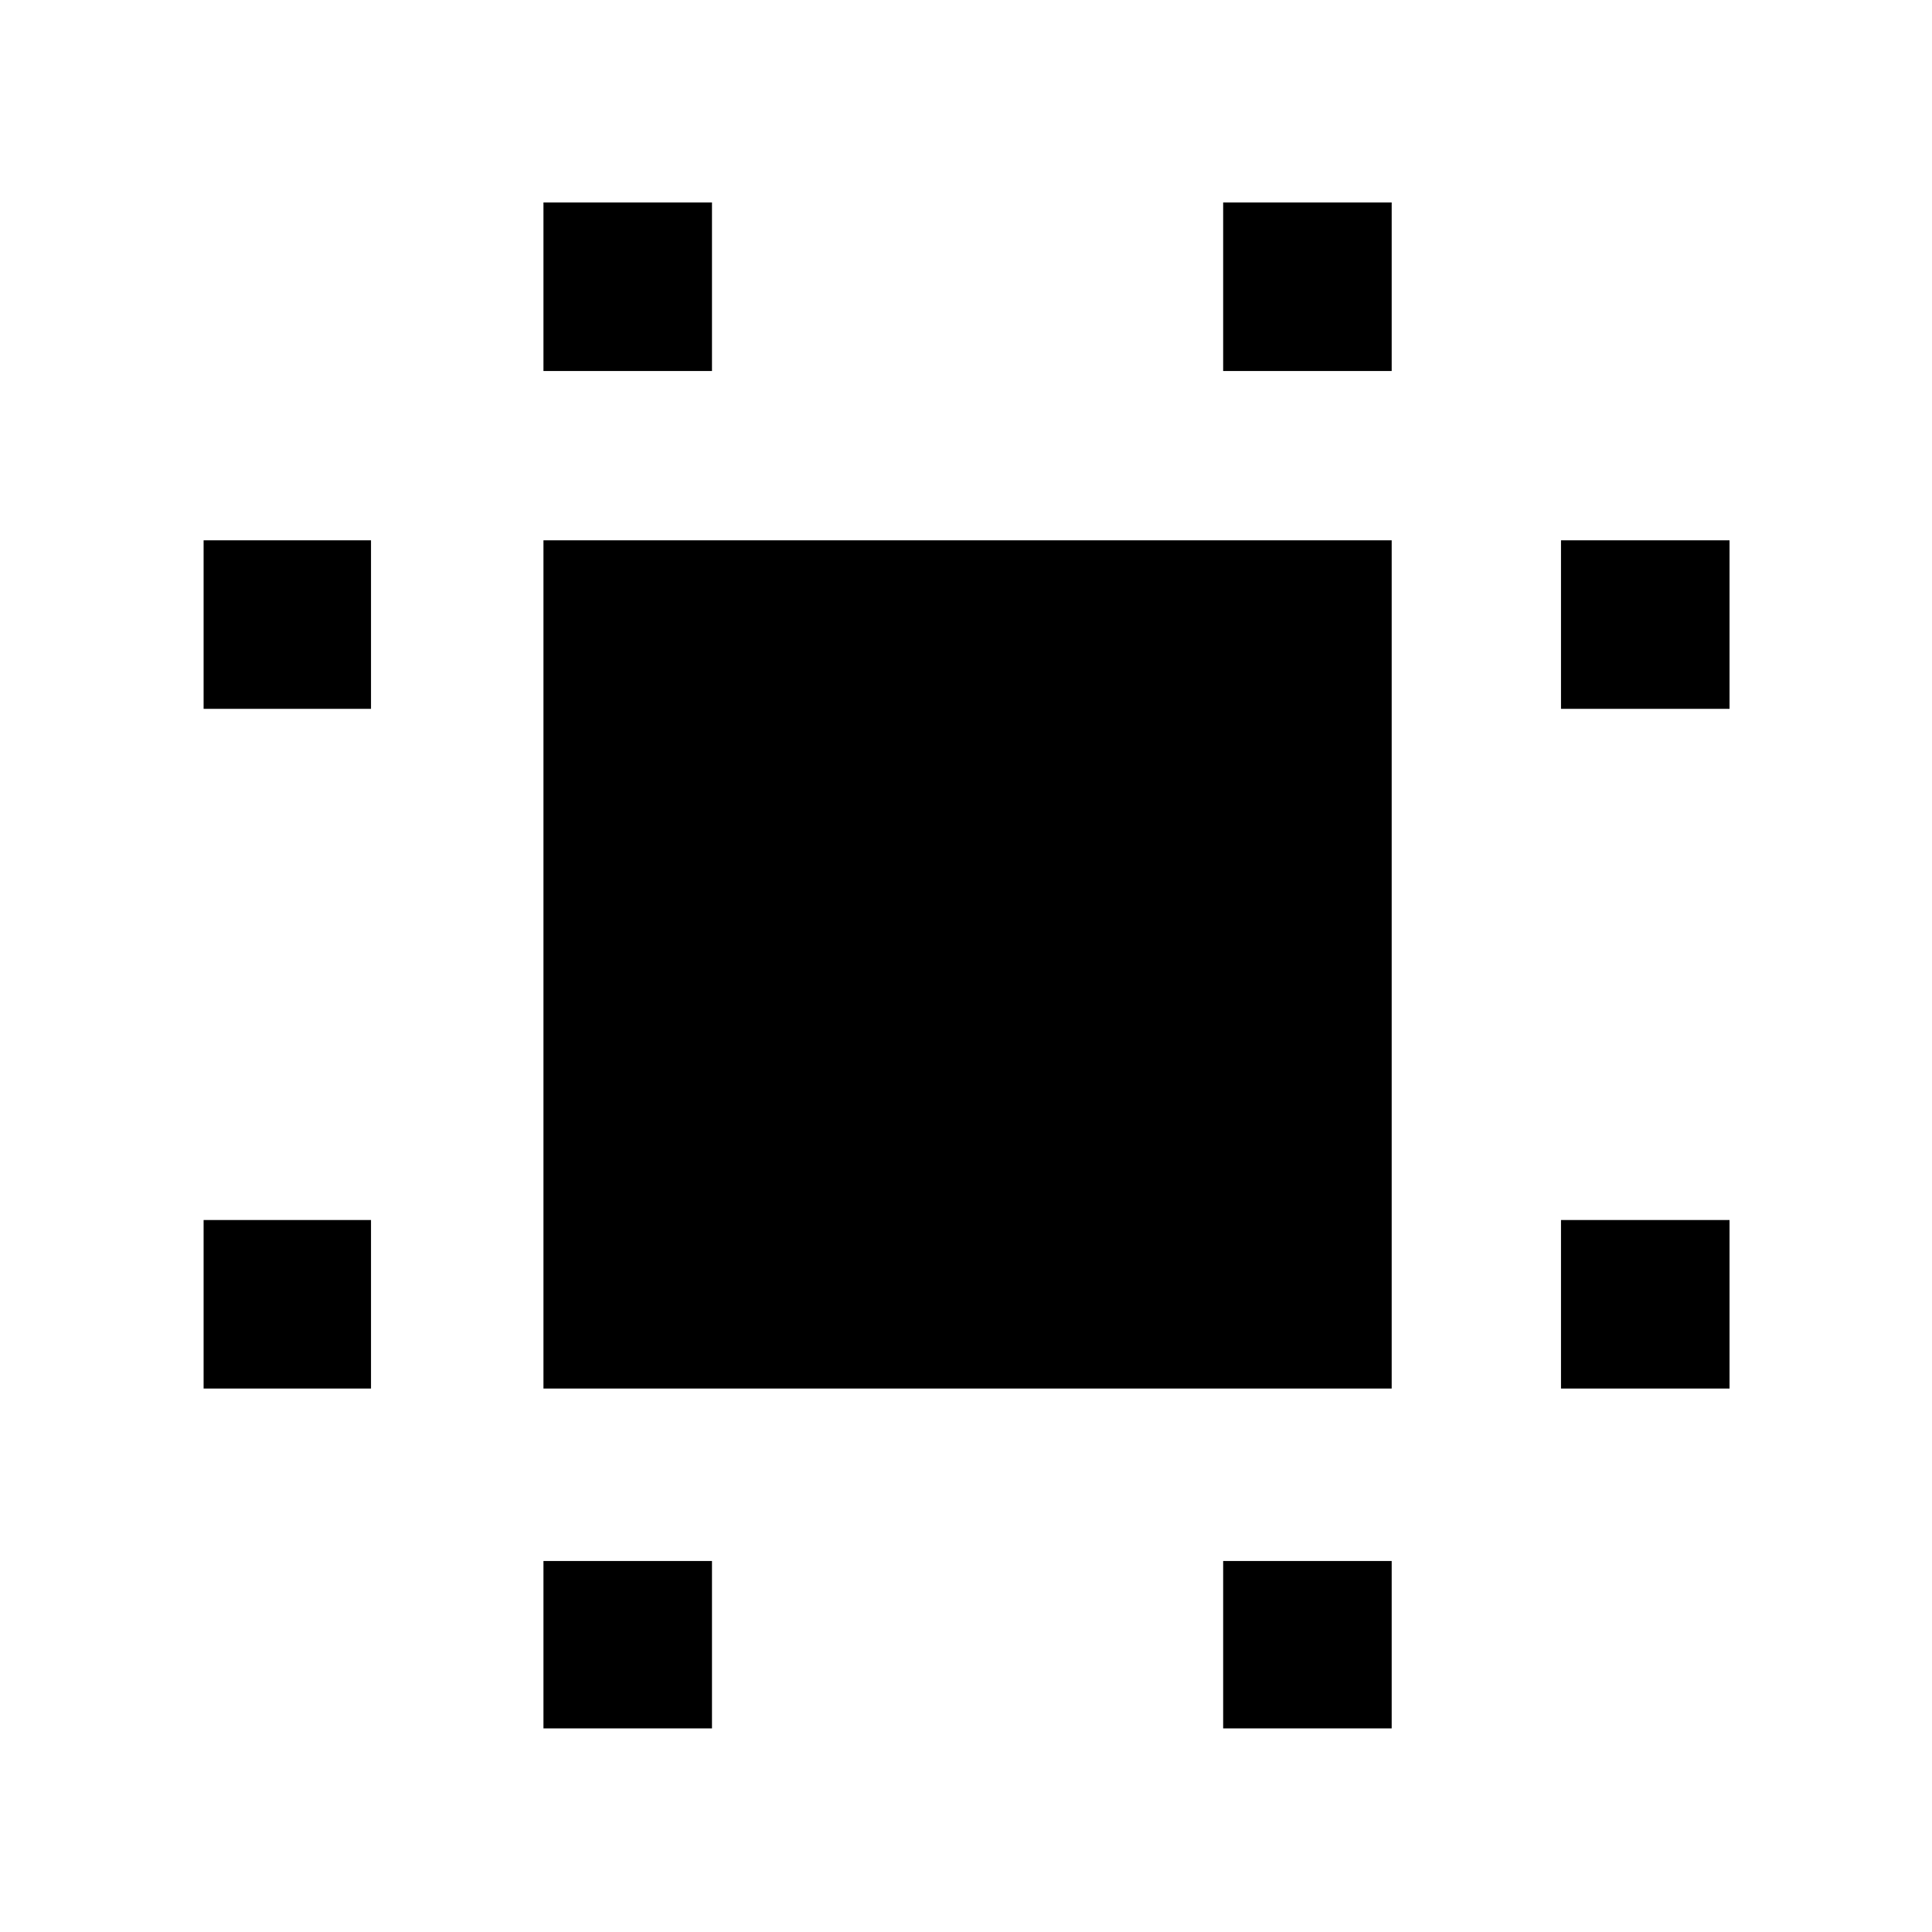 <svg xmlns="http://www.w3.org/2000/svg" height="48" viewBox="0 -960 960 960" width="48"><path d="M270.04-270.04v-421.48h421.48v421.48H270.04Zm-168.87 0v-83.74h83.18v83.74h-83.18Zm0-337.74v-83.74h83.18v83.74h-83.18Zm168.87 506.61v-83.18h83.74v83.18h-83.74Zm0-674.48v-83.74h83.74v83.74h-83.74Zm337.74 674.48v-83.18h83.74v83.18h-83.74Zm0-674.48v-83.74h83.74v83.74h-83.74Zm167.87 505.61v-83.74h83.74v83.74h-83.74Zm0-337.74v-83.74h83.74v83.74h-83.74Z"/></svg>